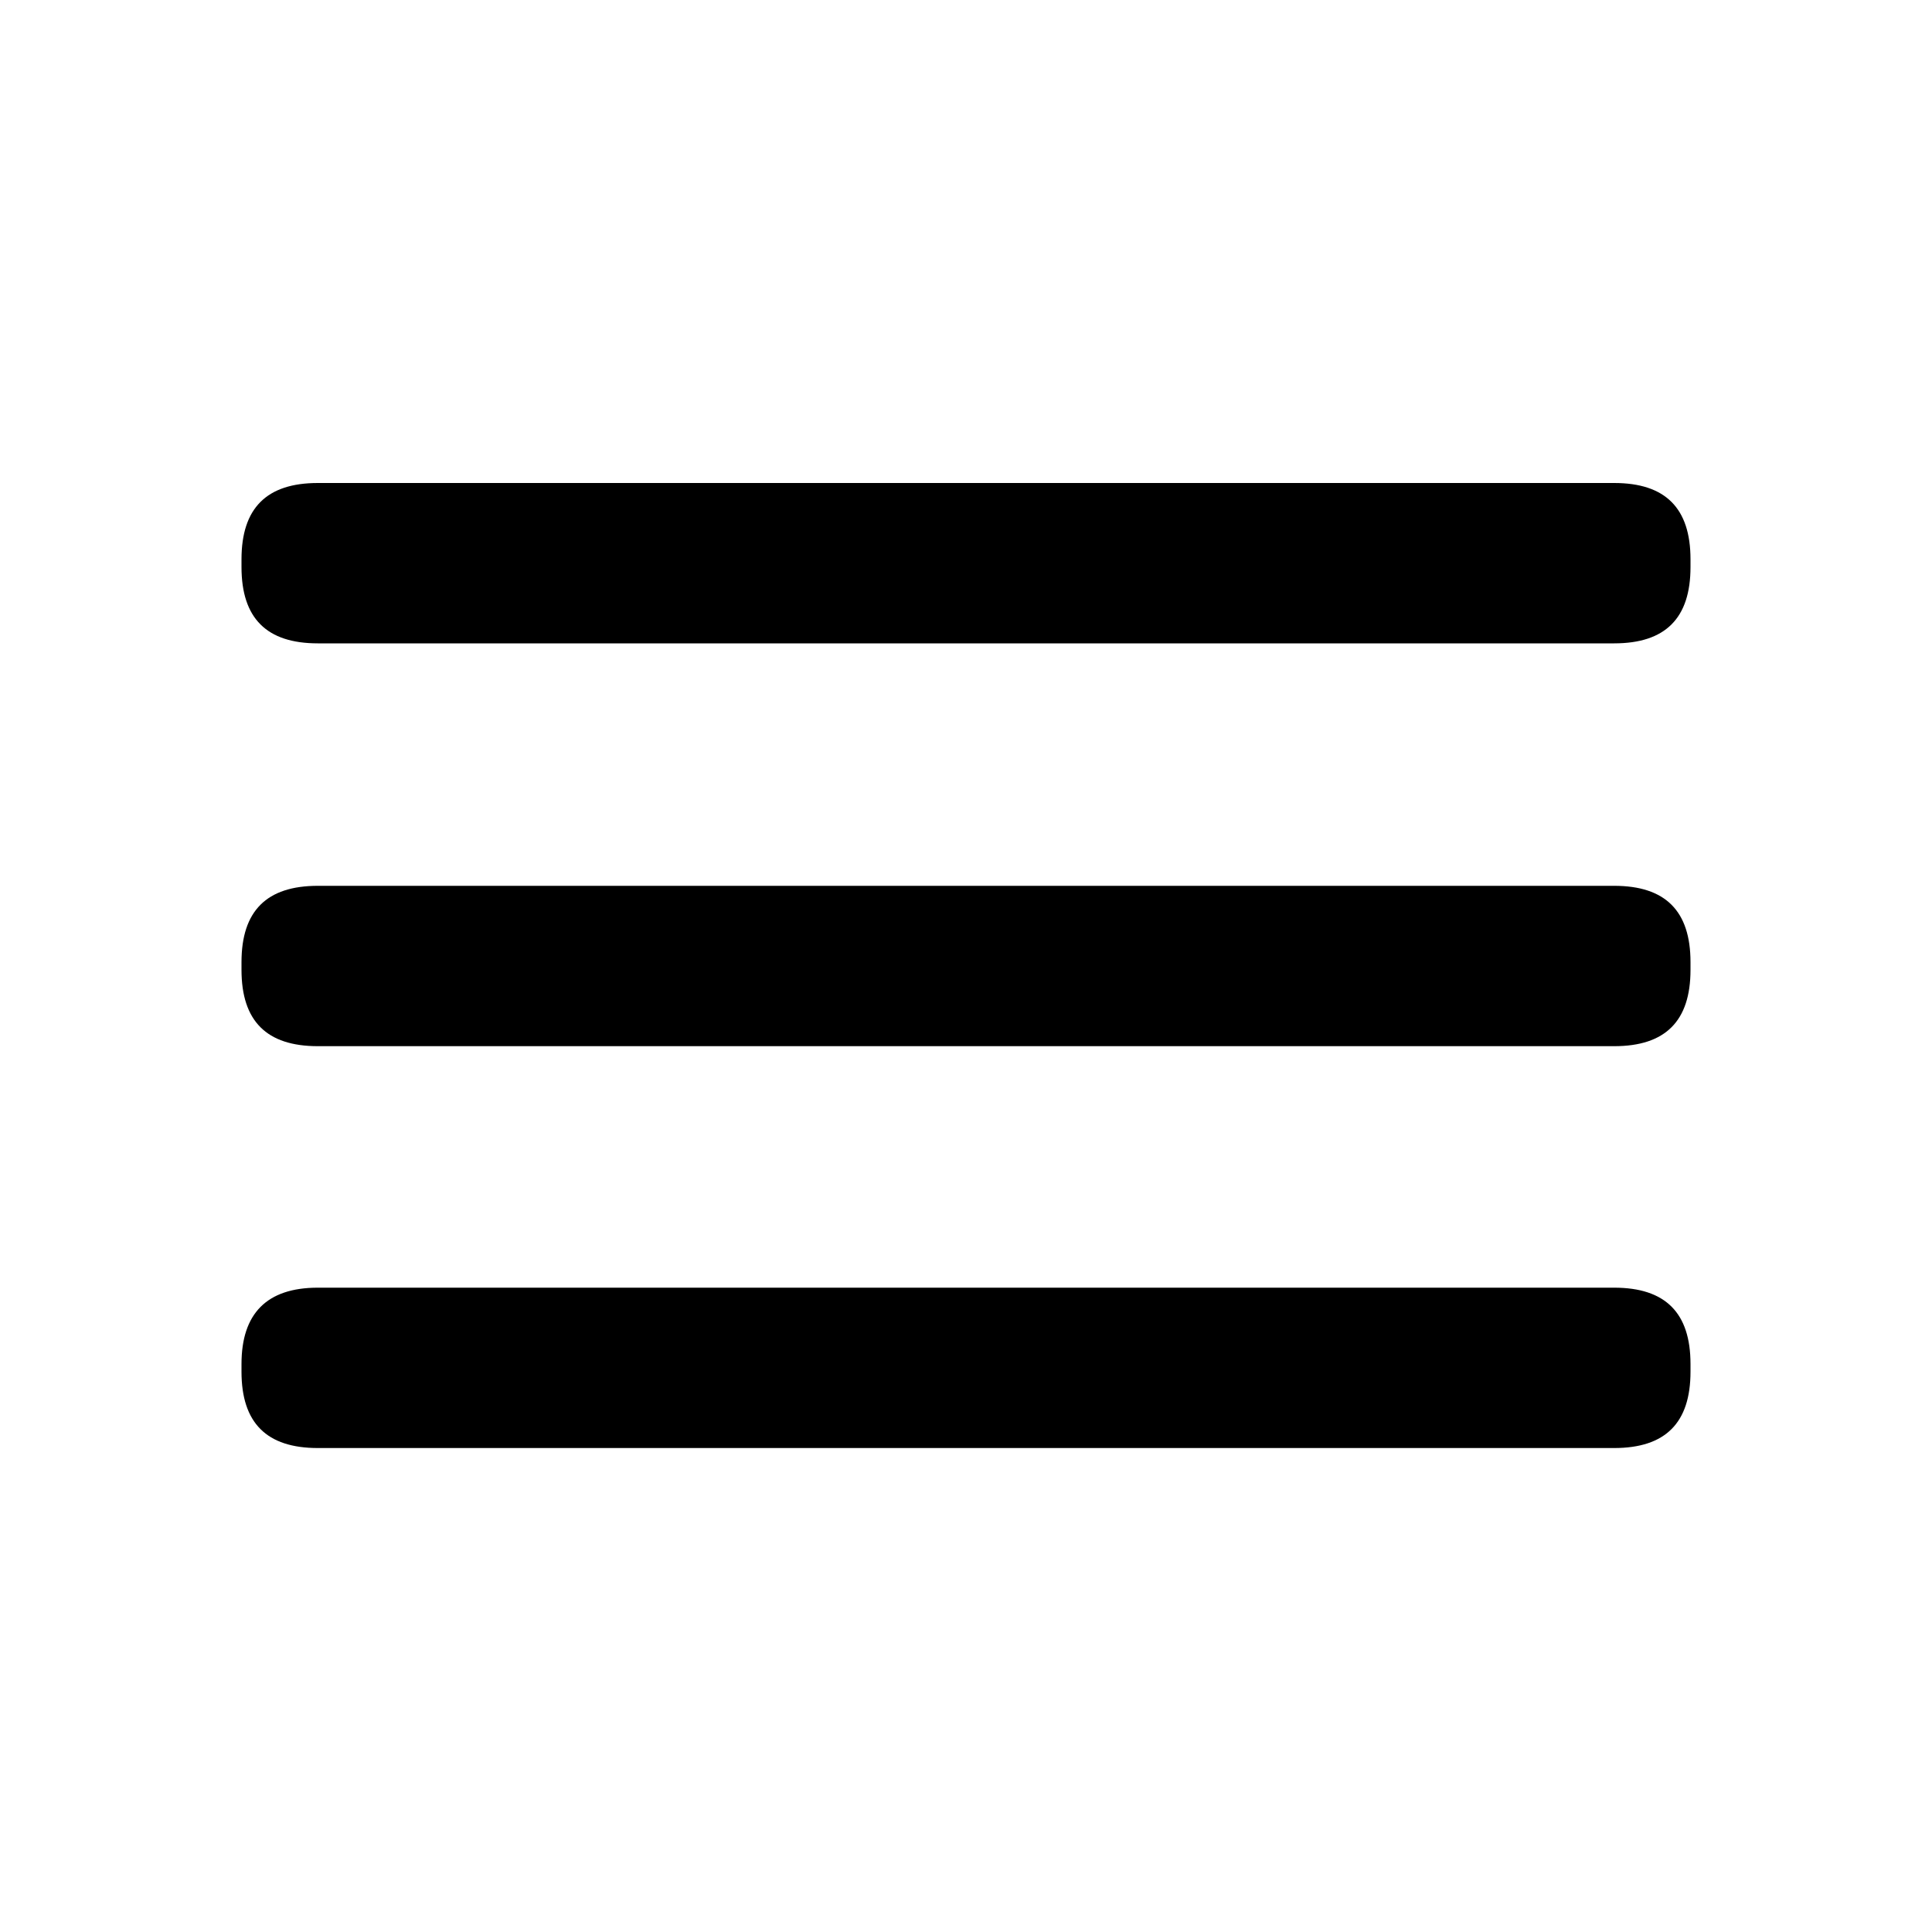 <?xml version="1.0" encoding="utf-8"?>
<!-- Generator: Adobe Illustrator 25.1.0, SVG Export Plug-In . SVG Version: 6.00 Build 0)  -->
<svg version="1.1" id="图层_1" xmlns="http://www.w3.org/2000/svg" xmlns:xlink="http://www.w3.org/1999/xlink" x="0px" y="0px"
	 viewBox="0 0 200 200" style="enable-background:new 0 0 200 200;" xml:space="preserve">
<path d="M32.9,91.7h134.2c5.3,0,7.9,2.6,7.9,7.9v0.8c0,5.3-2.6,7.9-7.9,7.9H32.9c-5.3,0-7.9-2.6-7.9-7.9v-0.8
	C25,94.3,27.6,91.7,32.9,91.7z"/>
<path d="M32.9,133.3h134.2c5.3,0,7.9,2.6,7.9,7.9v0.8c0,5.3-2.6,7.9-7.9,7.9H32.9c-5.3,0-7.9-2.6-7.9-7.9v-0.8
	C25,136,27.6,133.3,32.9,133.3z"/>
<path d="M32.9,50h134.2c5.3,0,7.9,2.6,7.9,7.9v0.8c0,5.3-2.6,7.9-7.9,7.9H32.9c-5.3,0-7.9-2.6-7.9-7.9v-0.8C25,52.6,27.6,50,32.9,50
	z"/>
</svg>

